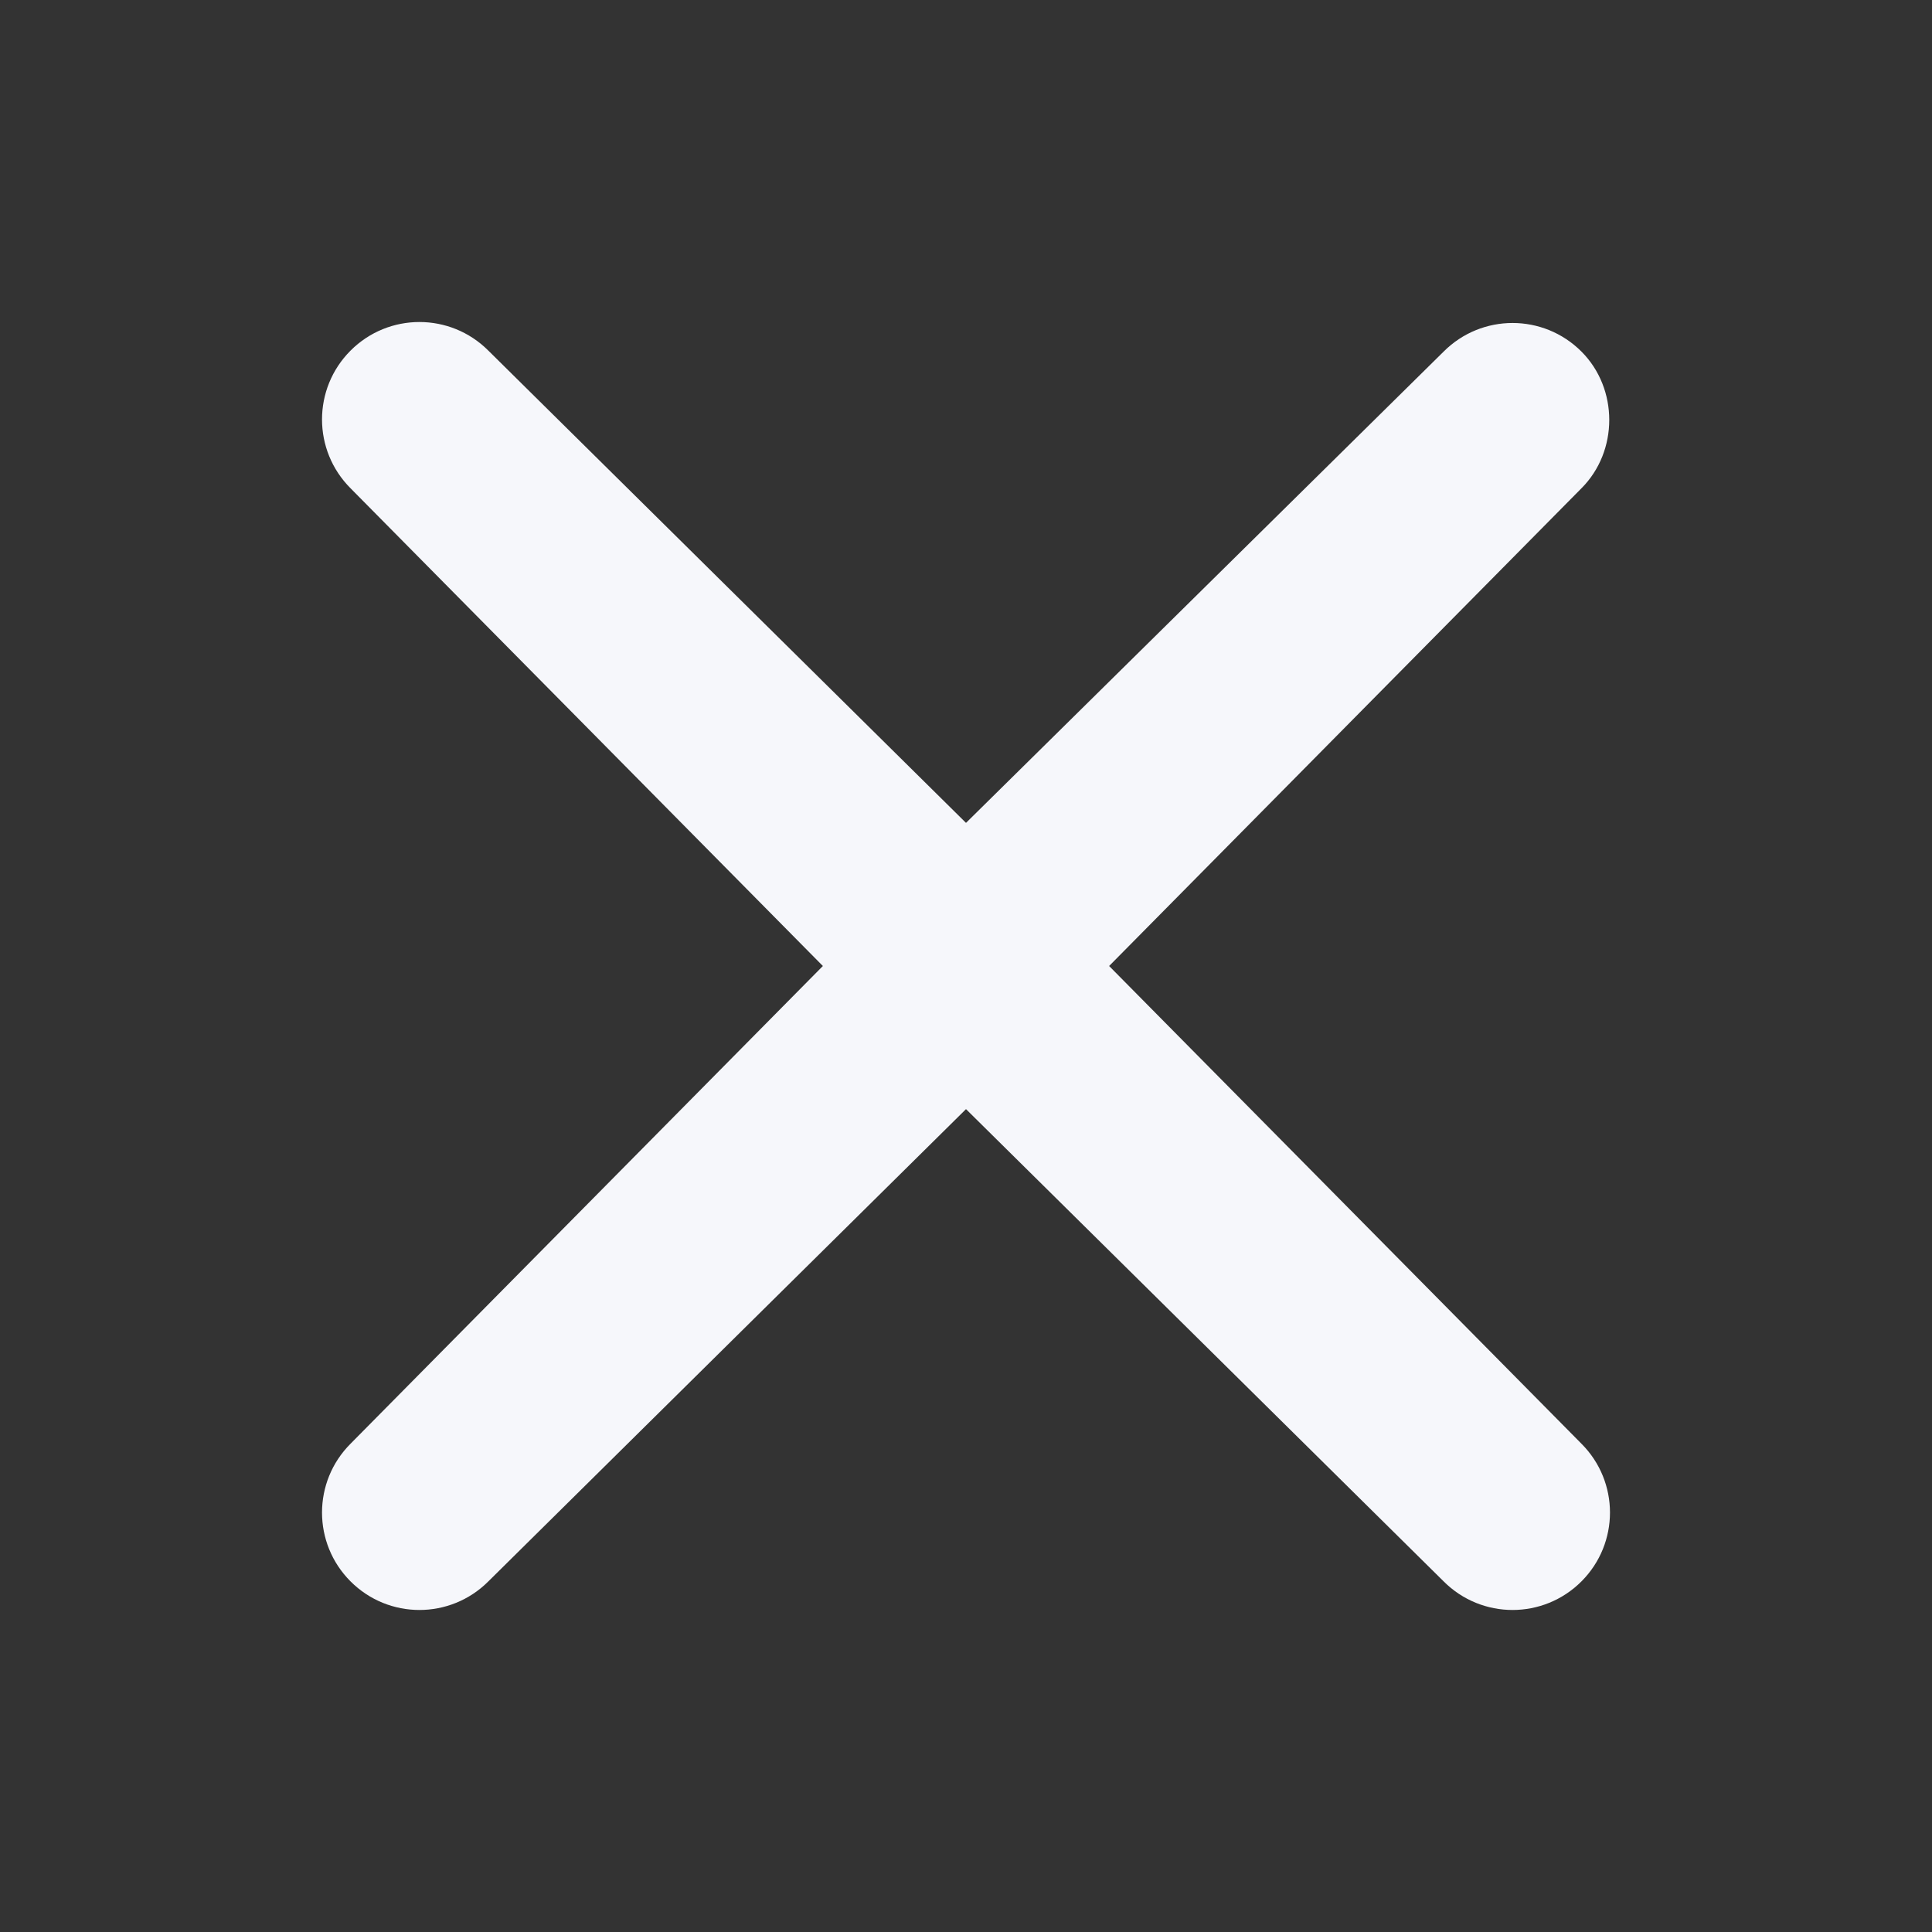 <svg xmlns:xlink="http://www.w3.org/1999/xlink" xmlns="http://www.w3.org/2000/svg" aria-label="Back to set page" class="AssemblyIcon AssemblyIcon--medium" role="img" width="24"  height="24" ><rect width="100%" height="100%" fill="#333333" stroke="none"/><defs><symbol id="close-x" viewBox="0 0 24 24">
    <path fill-rule="evenodd" clip-rule="evenodd" d="M19.645 4.367C19.172 3.894 18.407 3.894 17.934 4.367L12 10.222L6.066 4.355C5.593 3.882 4.828 3.882 4.355 4.355C3.882 4.828 3.882 5.593 4.355 6.066L10.222 12L4.355 17.934C3.882 18.407 3.882 19.172 4.355 19.645C4.828 20.118 5.593 20.118 6.066 19.645L12 13.778L17.934 19.645C18.407 20.118 19.172 20.118 19.645 19.645C20.118 19.172 20.118 18.407 19.645 17.934L13.778 12L19.645 6.066C20.106 5.605 20.106 4.828 19.645 4.367Z"></path>
</symbol></defs><noscript fill="#F6F7FB"></noscript><use xlink:href="#close-x" fill="#F6F7FB"></use><noscript fill="#F6F7FB"></noscript></svg>